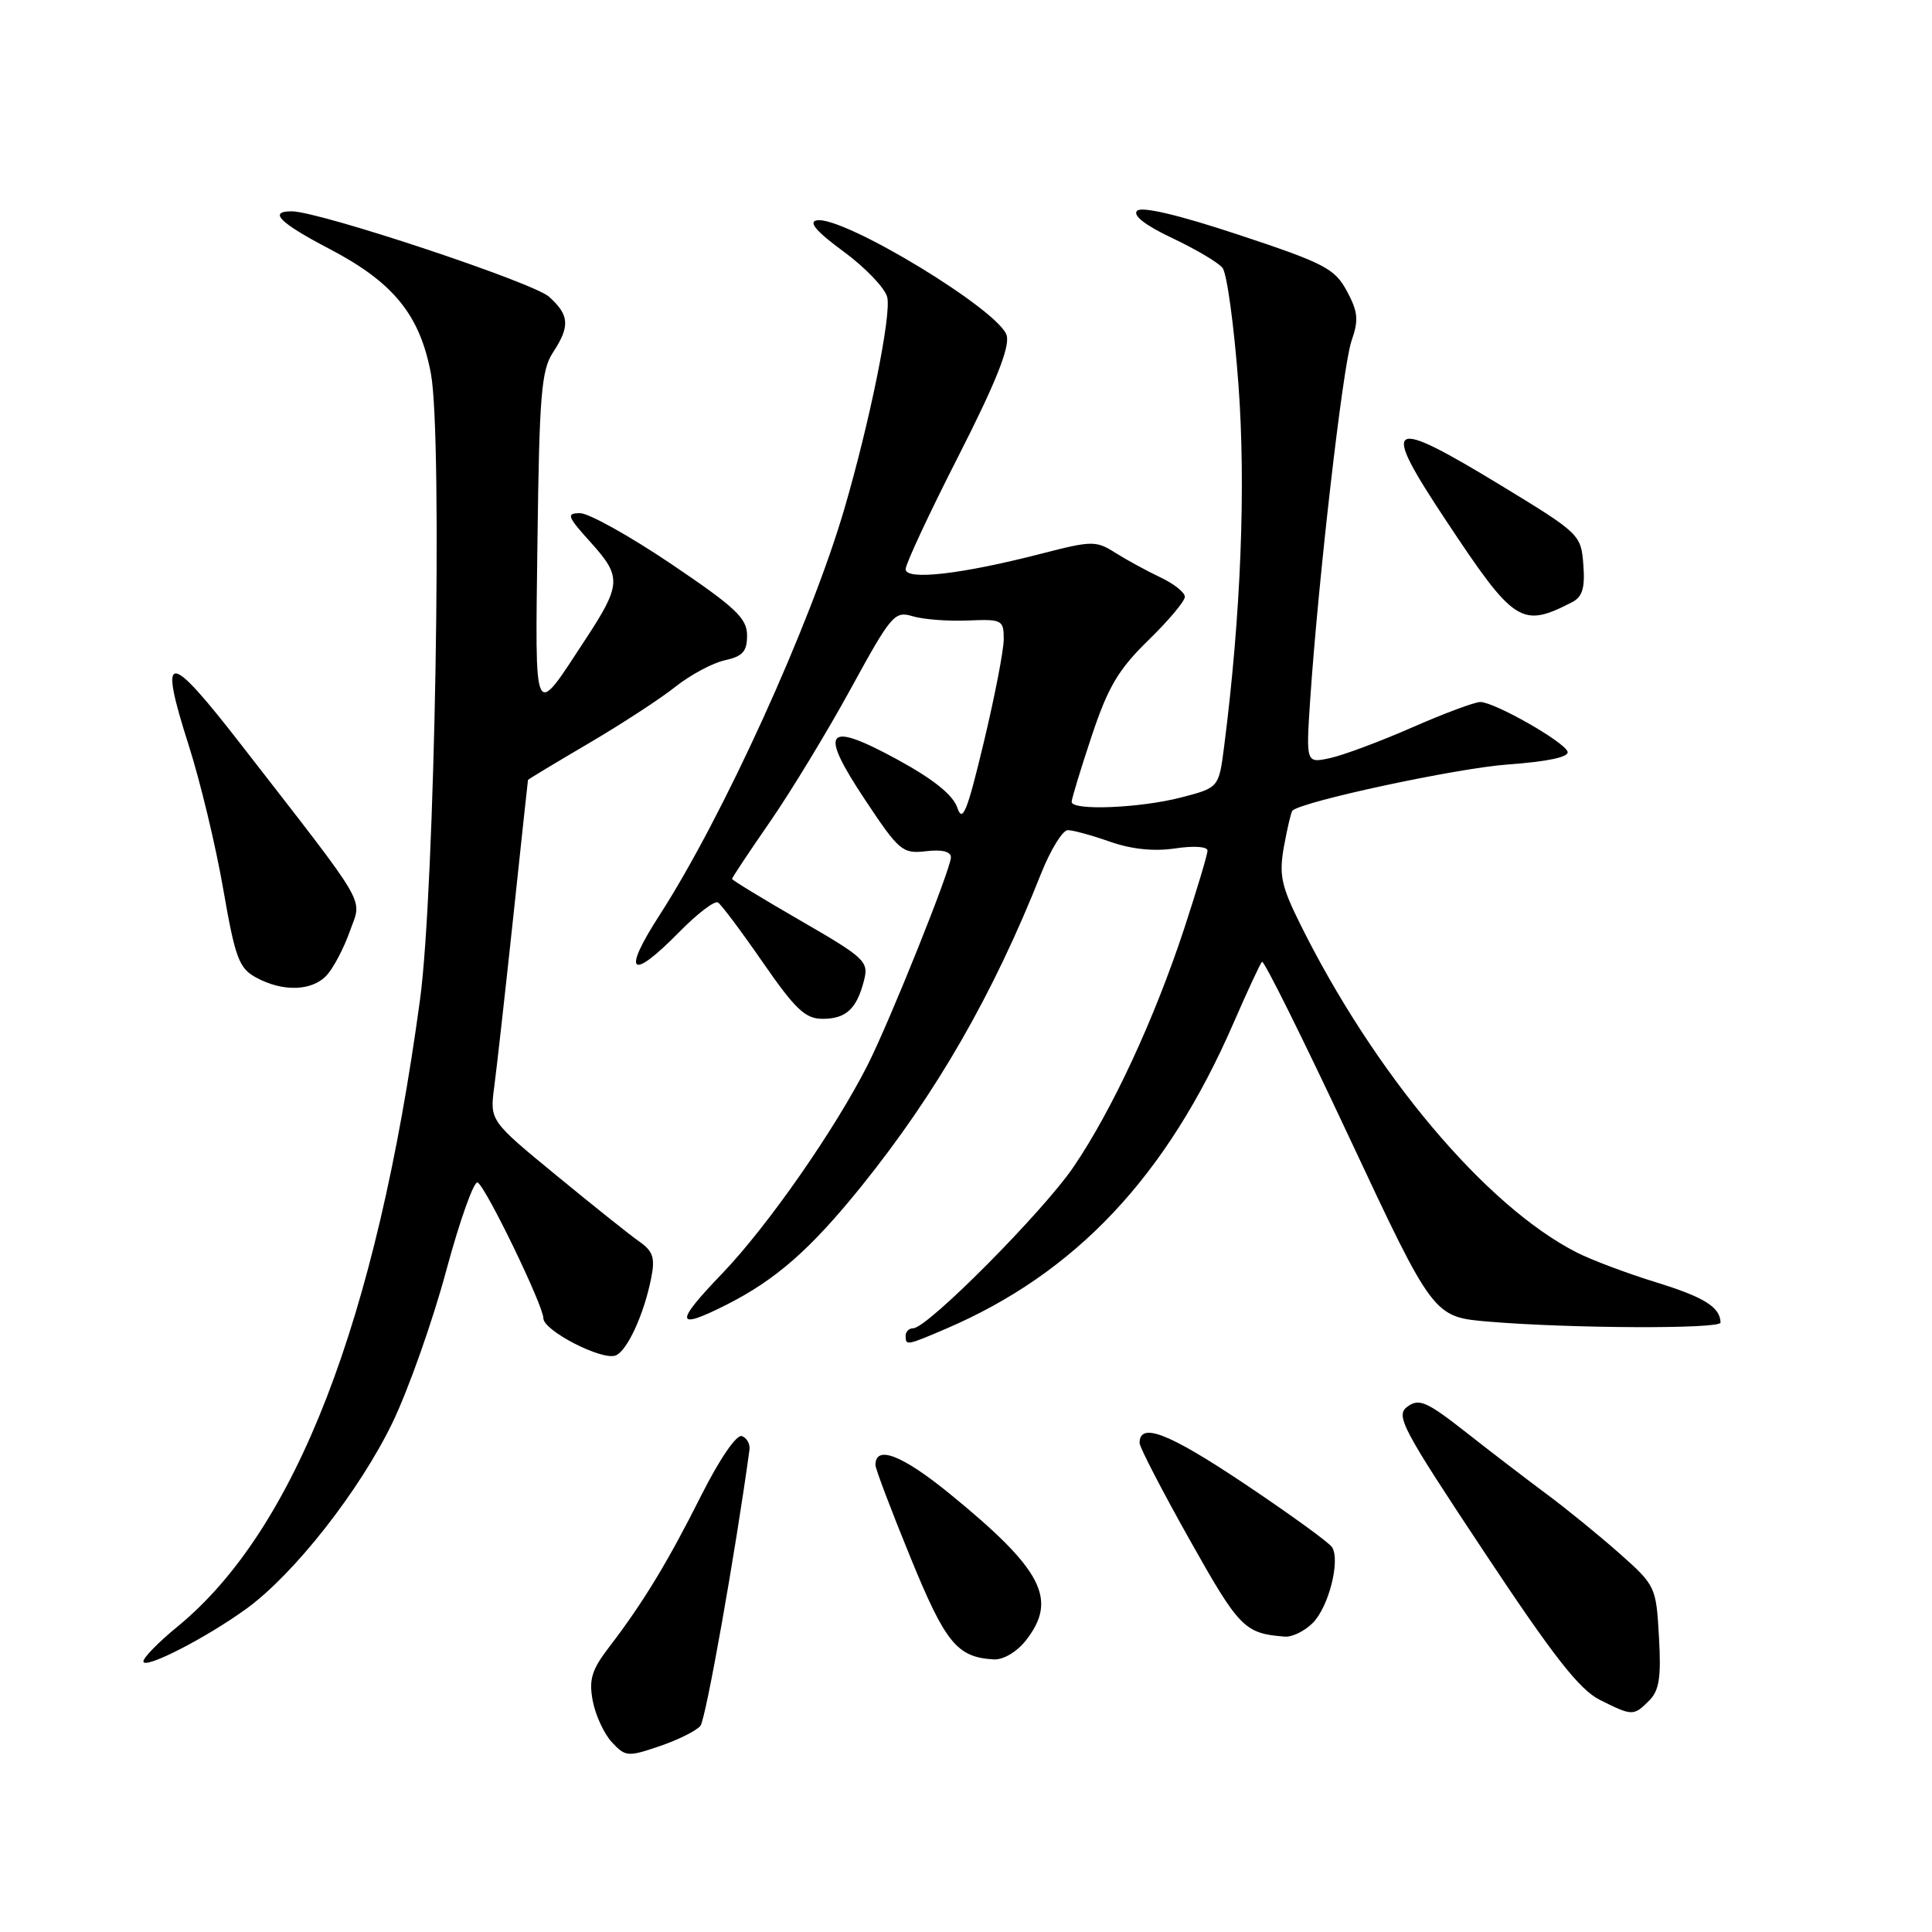 <?xml version="1.0" encoding="UTF-8" standalone="no"?>
<!DOCTYPE svg PUBLIC "-//W3C//DTD SVG 1.1//EN" "http://www.w3.org/Graphics/SVG/1.1/DTD/svg11.dtd" >
<svg xmlns="http://www.w3.org/2000/svg" xmlns:xlink="http://www.w3.org/1999/xlink" version="1.1" viewBox="0 0 256 256">
 <g >
 <path fill="currentColor"
d=" M 92.81 228.68 C 93.53 227.78 97.45 205.70 99.31 192.10 C 99.41 191.34 98.96 190.52 98.30 190.29 C 97.60 190.04 95.36 193.31 92.95 198.09 C 88.50 206.96 85.22 212.36 80.74 218.21 C 78.40 221.26 78.01 222.53 78.54 225.37 C 78.90 227.27 80.04 229.74 81.08 230.86 C 82.88 232.79 83.20 232.81 87.42 231.37 C 89.87 230.54 92.30 229.32 92.81 228.68 Z  M 218.53 225.33 C 219.86 224.00 220.13 222.24 219.82 216.90 C 219.45 210.24 219.37 210.08 214.57 205.82 C 211.88 203.44 207.57 199.93 204.97 198.00 C 202.37 196.07 197.55 192.38 194.26 189.79 C 189.05 185.70 188.03 185.26 186.50 186.38 C 184.88 187.56 185.72 189.15 196.62 205.58 C 205.84 219.49 209.28 223.89 212.00 225.25 C 216.30 227.40 216.46 227.40 218.53 225.33 Z  M 32.71 213.12 C 39.03 208.51 47.67 197.49 52.01 188.50 C 54.13 184.10 57.34 175.02 59.14 168.32 C 60.95 161.62 62.82 156.39 63.30 156.69 C 64.45 157.40 72.00 173.01 72.00 174.68 C 72.00 176.31 79.75 180.31 81.57 179.61 C 83.10 179.02 85.35 174.14 86.30 169.28 C 86.82 166.67 86.52 165.78 84.72 164.52 C 83.50 163.67 78.54 159.71 73.70 155.73 C 64.90 148.50 64.90 148.50 65.49 144.00 C 65.82 141.53 66.95 131.40 68.01 121.50 C 69.06 111.60 69.94 103.43 69.96 103.35 C 69.98 103.26 73.57 101.10 77.93 98.54 C 82.29 95.98 87.49 92.60 89.48 91.01 C 91.47 89.43 94.43 87.84 96.05 87.49 C 98.42 86.97 99.00 86.32 98.99 84.17 C 98.98 81.91 97.44 80.47 88.97 74.75 C 83.47 71.04 78.02 68.00 76.87 68.00 C 74.99 68.00 75.14 68.41 78.37 71.98 C 82.38 76.43 82.31 77.51 77.59 84.70 C 70.59 95.38 70.91 96.04 71.22 71.45 C 71.46 52.45 71.74 49.04 73.25 46.74 C 75.56 43.22 75.46 41.76 72.75 39.32 C 70.64 37.42 42.28 28.00 38.65 28.00 C 35.51 28.00 37.04 29.52 43.69 33.00 C 52.15 37.43 55.64 41.73 57.10 49.52 C 58.67 57.94 57.63 118.00 55.65 132.50 C 49.86 175.11 39.17 202.71 23.49 215.56 C 21.02 217.58 19.00 219.64 19.00 220.14 C 19.00 221.30 27.33 217.04 32.71 213.12 Z  M 135.93 217.37 C 140.21 211.92 138.15 207.97 125.78 197.88 C 119.52 192.79 116.00 191.43 116.00 194.12 C 116.00 194.61 118.08 200.11 120.62 206.32 C 125.28 217.73 126.81 219.60 131.68 219.88 C 132.94 219.95 134.72 218.90 135.93 217.37 Z  M 173.94 215.06 C 176.05 212.95 177.62 206.81 176.51 205.02 C 176.14 204.41 170.86 200.59 164.79 196.53 C 154.79 189.85 151.00 188.39 151.00 191.21 C 151.00 191.76 153.99 197.54 157.65 204.05 C 164.22 215.75 164.91 216.45 170.25 216.86 C 171.21 216.94 172.87 216.13 173.94 215.06 Z  M 125.32 176.08 C 142.55 168.69 154.62 155.87 163.45 135.55 C 165.28 131.34 166.98 127.69 167.22 127.44 C 167.47 127.20 172.68 137.69 178.80 150.75 C 189.93 174.50 189.93 174.50 197.21 175.12 C 207.94 176.03 228.00 176.12 227.98 175.25 C 227.94 173.21 225.82 171.88 219.46 169.92 C 215.63 168.74 210.89 166.96 208.93 165.96 C 196.84 159.81 182.07 142.24 172.20 122.28 C 169.75 117.32 169.46 115.88 170.14 112.11 C 170.58 109.70 171.08 107.59 171.25 107.42 C 172.47 106.20 193.06 101.78 199.78 101.30 C 205.12 100.91 207.94 100.31 207.71 99.60 C 207.30 98.30 198.09 93.06 196.16 93.02 C 195.43 93.01 191.38 94.52 187.16 96.37 C 182.95 98.22 178.05 100.05 176.28 100.44 C 173.05 101.15 173.05 101.15 173.60 92.82 C 174.67 76.86 177.93 48.48 179.08 45.18 C 180.05 42.41 179.95 41.33 178.47 38.57 C 176.86 35.59 175.51 34.88 164.16 31.12 C 156.16 28.47 151.28 27.32 150.67 27.93 C 150.06 28.54 151.74 29.85 155.31 31.54 C 158.40 33.00 161.40 34.77 161.98 35.48 C 162.57 36.18 163.52 43.14 164.10 50.94 C 165.10 64.46 164.43 81.52 162.20 98.94 C 161.50 104.37 161.50 104.37 156.50 105.67 C 151.04 107.08 142.00 107.45 142.00 106.25 C 142.00 105.84 143.19 101.92 144.65 97.54 C 146.82 91.03 148.19 88.71 152.15 84.85 C 154.82 82.25 157.00 79.66 157.00 79.08 C 157.00 78.50 155.54 77.34 153.75 76.50 C 151.96 75.65 149.28 74.19 147.79 73.25 C 145.23 71.63 144.71 71.63 138.00 73.36 C 127.38 76.10 120.00 76.94 120.00 75.42 C 120.00 74.73 123.14 68.00 126.99 60.45 C 131.89 50.83 133.80 46.07 133.40 44.48 C 132.59 41.21 111.68 28.53 108.22 29.20 C 107.08 29.41 108.20 30.71 111.79 33.34 C 114.66 35.45 117.25 38.16 117.56 39.36 C 118.14 41.69 115.26 55.88 111.86 67.50 C 107.36 82.82 95.81 108.20 87.40 121.25 C 82.37 129.03 83.54 130.08 89.96 123.54 C 92.36 121.09 94.69 119.31 95.13 119.58 C 95.57 119.85 98.25 123.43 101.09 127.54 C 105.40 133.76 106.71 135.00 109.00 135.00 C 112.12 135.00 113.54 133.67 114.50 129.86 C 115.12 127.40 114.58 126.90 106.08 121.99 C 101.09 119.11 97.00 116.62 97.00 116.46 C 97.00 116.29 99.28 112.86 102.07 108.83 C 104.85 104.80 109.67 96.86 112.77 91.19 C 118.11 81.43 118.54 80.93 120.95 81.66 C 122.35 82.08 125.64 82.33 128.25 82.22 C 132.78 82.03 133.00 82.14 133.00 84.69 C 133.00 86.16 131.80 92.34 130.34 98.43 C 128.13 107.64 127.54 109.08 126.84 107.00 C 126.26 105.32 123.67 103.24 118.90 100.64 C 109.40 95.47 108.44 96.67 114.62 105.97 C 119.14 112.78 119.59 113.15 122.70 112.79 C 124.82 112.54 126.00 112.83 126.00 113.60 C 126.00 115.13 117.95 135.20 114.99 141.07 C 110.66 149.64 101.72 162.46 95.74 168.70 C 89.32 175.37 89.45 176.33 96.29 172.87 C 102.84 169.55 107.40 165.54 114.13 157.20 C 124.10 144.82 131.59 131.79 137.95 115.75 C 139.21 112.59 140.80 110.00 141.49 110.00 C 142.18 110.00 144.70 110.69 147.08 111.53 C 149.93 112.53 152.90 112.84 155.71 112.42 C 158.18 112.05 160.00 112.17 160.00 112.71 C 160.00 113.23 158.60 117.89 156.90 123.08 C 152.95 135.06 147.36 147.11 142.25 154.62 C 138.21 160.56 122.88 176.00 121.01 176.00 C 120.45 176.00 120.00 176.45 120.00 177.00 C 120.00 178.33 120.12 178.30 125.32 176.08 Z  M 43.32 129.20 C 44.21 128.21 45.59 125.58 46.37 123.36 C 47.97 118.84 49.11 120.78 32.06 98.81 C 22.17 86.06 20.95 86.05 25.00 98.74 C 26.54 103.56 28.60 112.14 29.58 117.82 C 31.17 126.96 31.66 128.29 33.94 129.53 C 37.50 131.47 41.39 131.33 43.32 129.20 Z  M 208.30 79.80 C 209.68 79.09 210.04 77.92 209.80 74.83 C 209.50 70.85 209.33 70.68 199.00 64.39 C 183.77 55.13 182.82 55.73 191.63 69.01 C 200.66 82.63 201.60 83.24 208.30 79.80 Z "/>
</g>
</svg>
